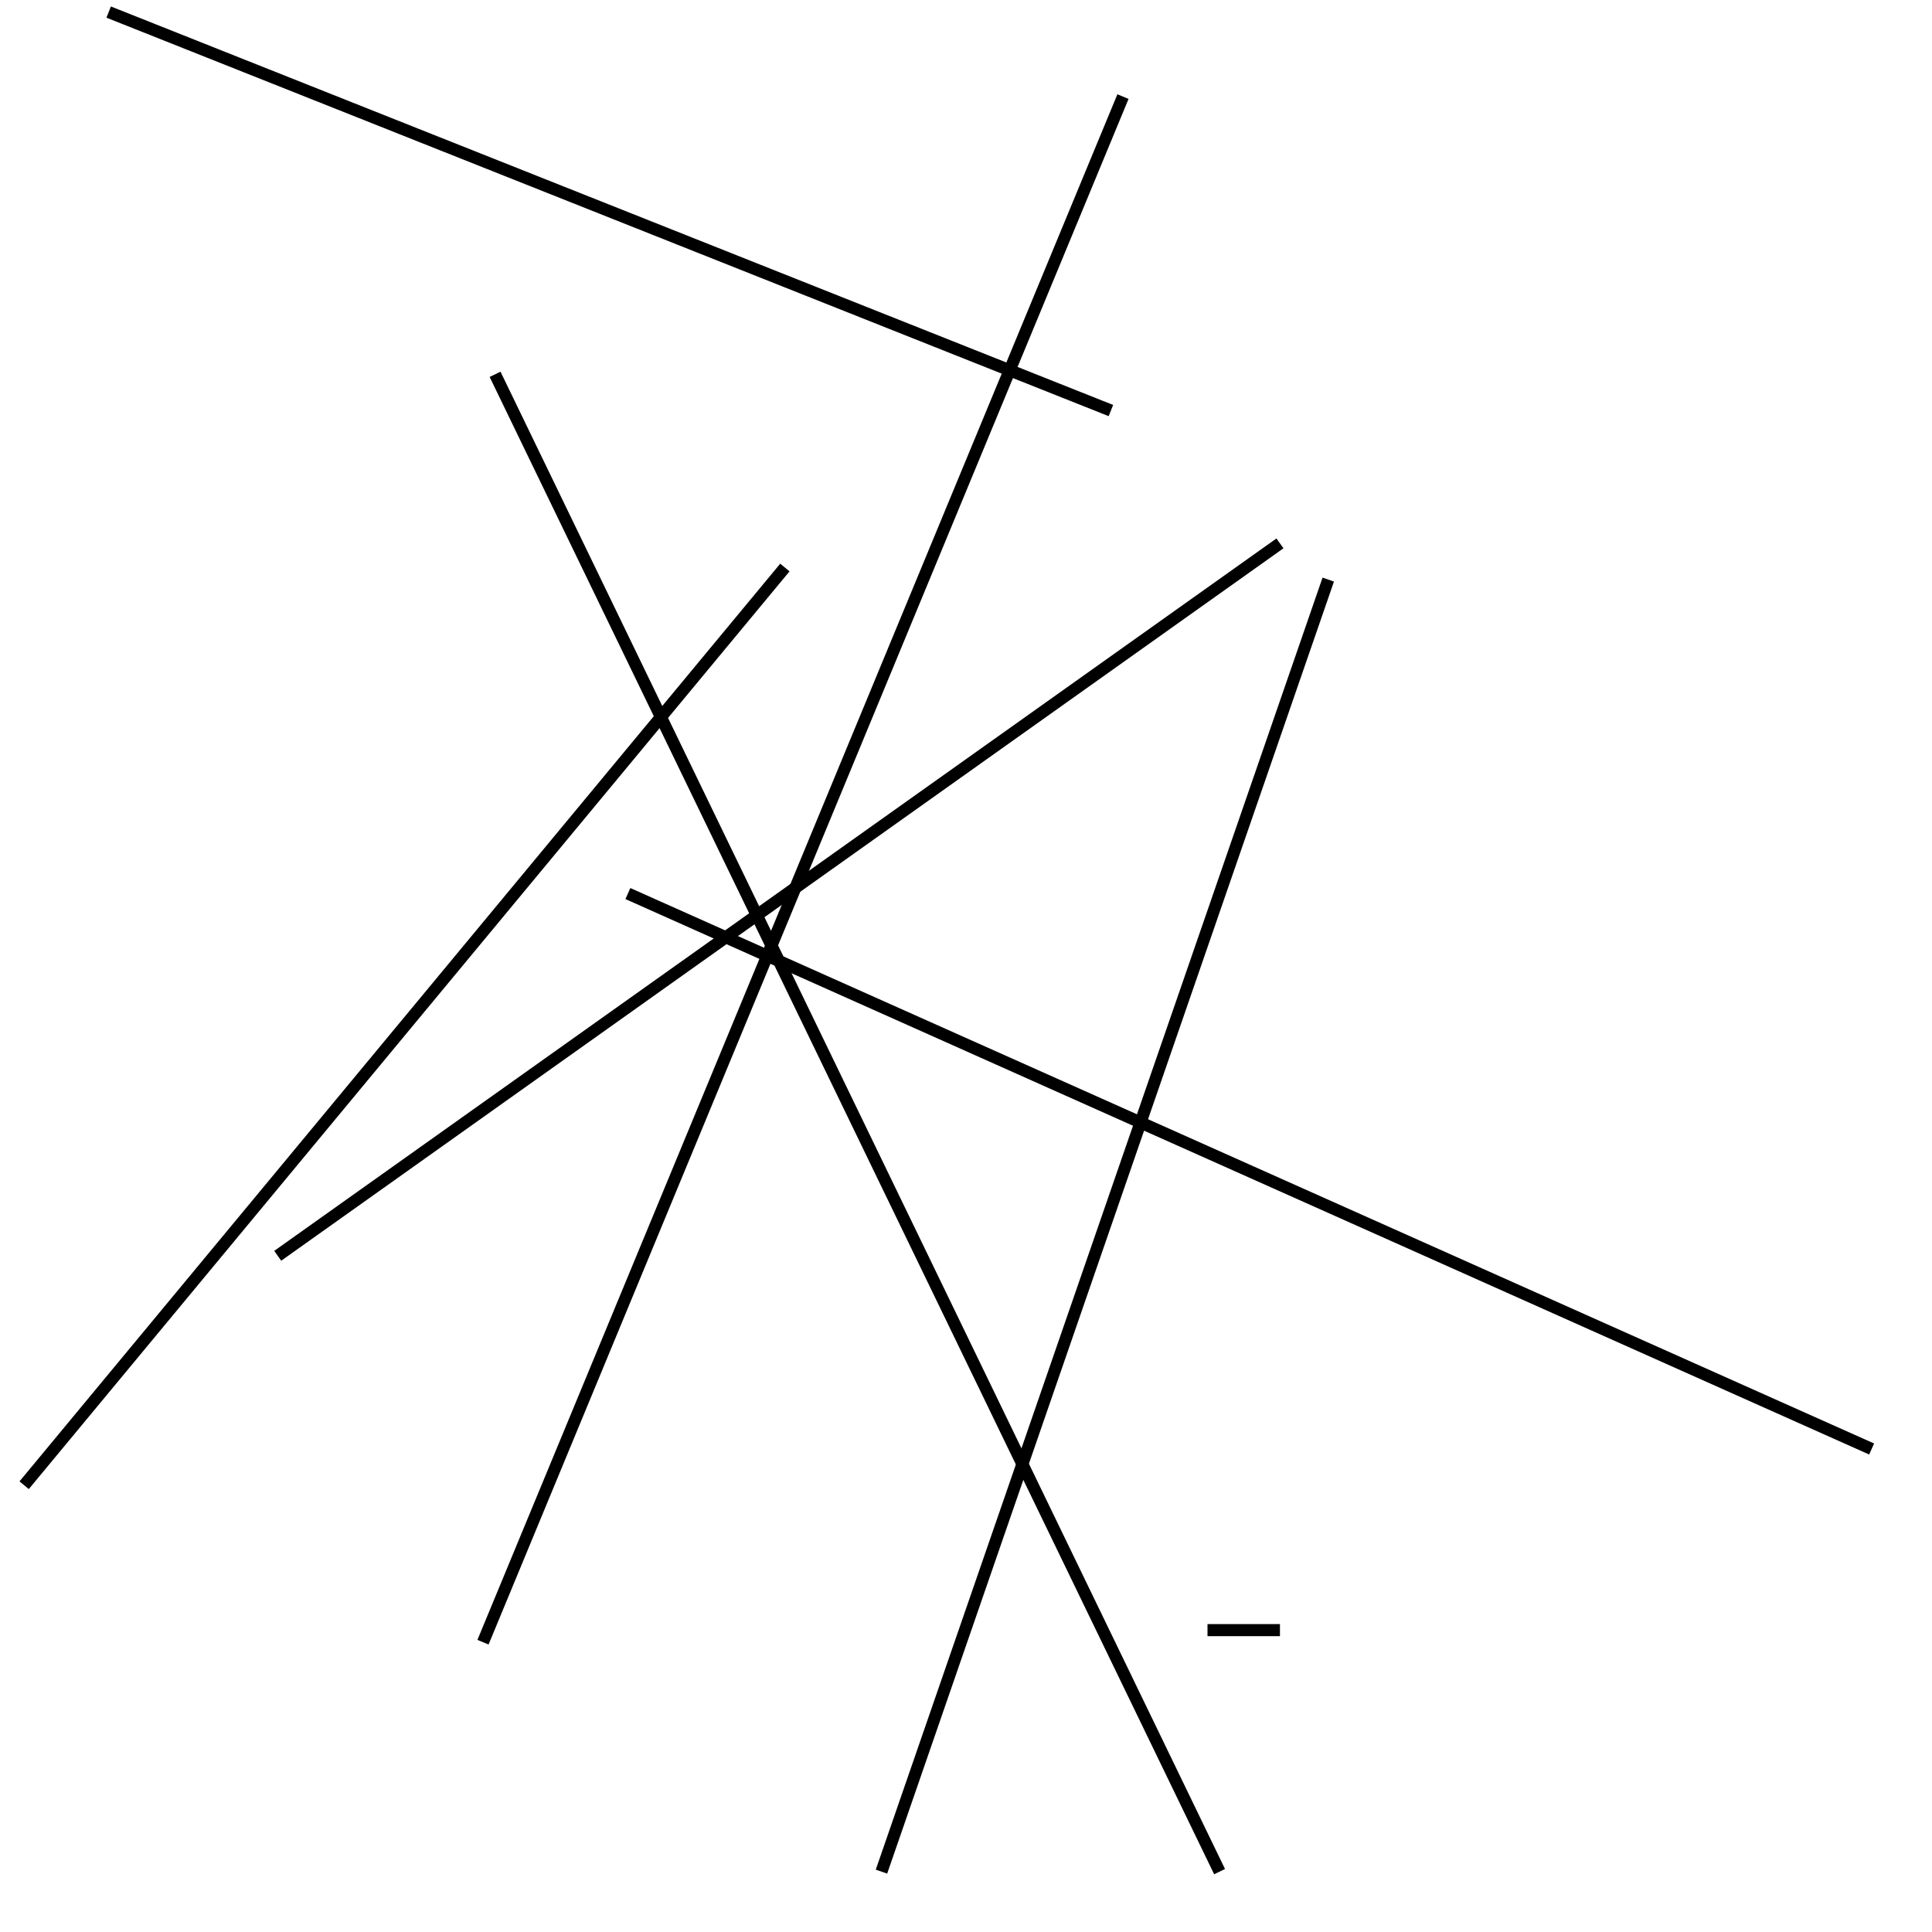 <?xml version="1.0" encoding="utf-8" ?>
<svg baseProfile="full" height="160" version="1.1" width="160" xmlns="http://www.w3.org/2000/svg" xmlns:ev="http://www.w3.org/2001/xml-events" xmlns:xlink="http://www.w3.org/1999/xlink"><defs /><line stroke="black" stroke-width="1" x1="101" x2="41" y1="155" y2="31" /><line stroke="black" stroke-width="1" x1="52" x2="155" y1="74" y2="120" /><line stroke="black" stroke-width="1" x1="100" x2="106" y1="135" y2="135" /><line stroke="black" stroke-width="1" x1="2" x2="65" y1="123" y2="47" /><line stroke="black" stroke-width="1" x1="106" x2="23" y1="45" y2="104" /><line stroke="black" stroke-width="1" x1="110" x2="73" y1="48" y2="155" /><line stroke="black" stroke-width="1" x1="92" x2="9" y1="34" y2="1" /><line stroke="black" stroke-width="1" x1="40" x2="93" y1="136" y2="8" /></svg>